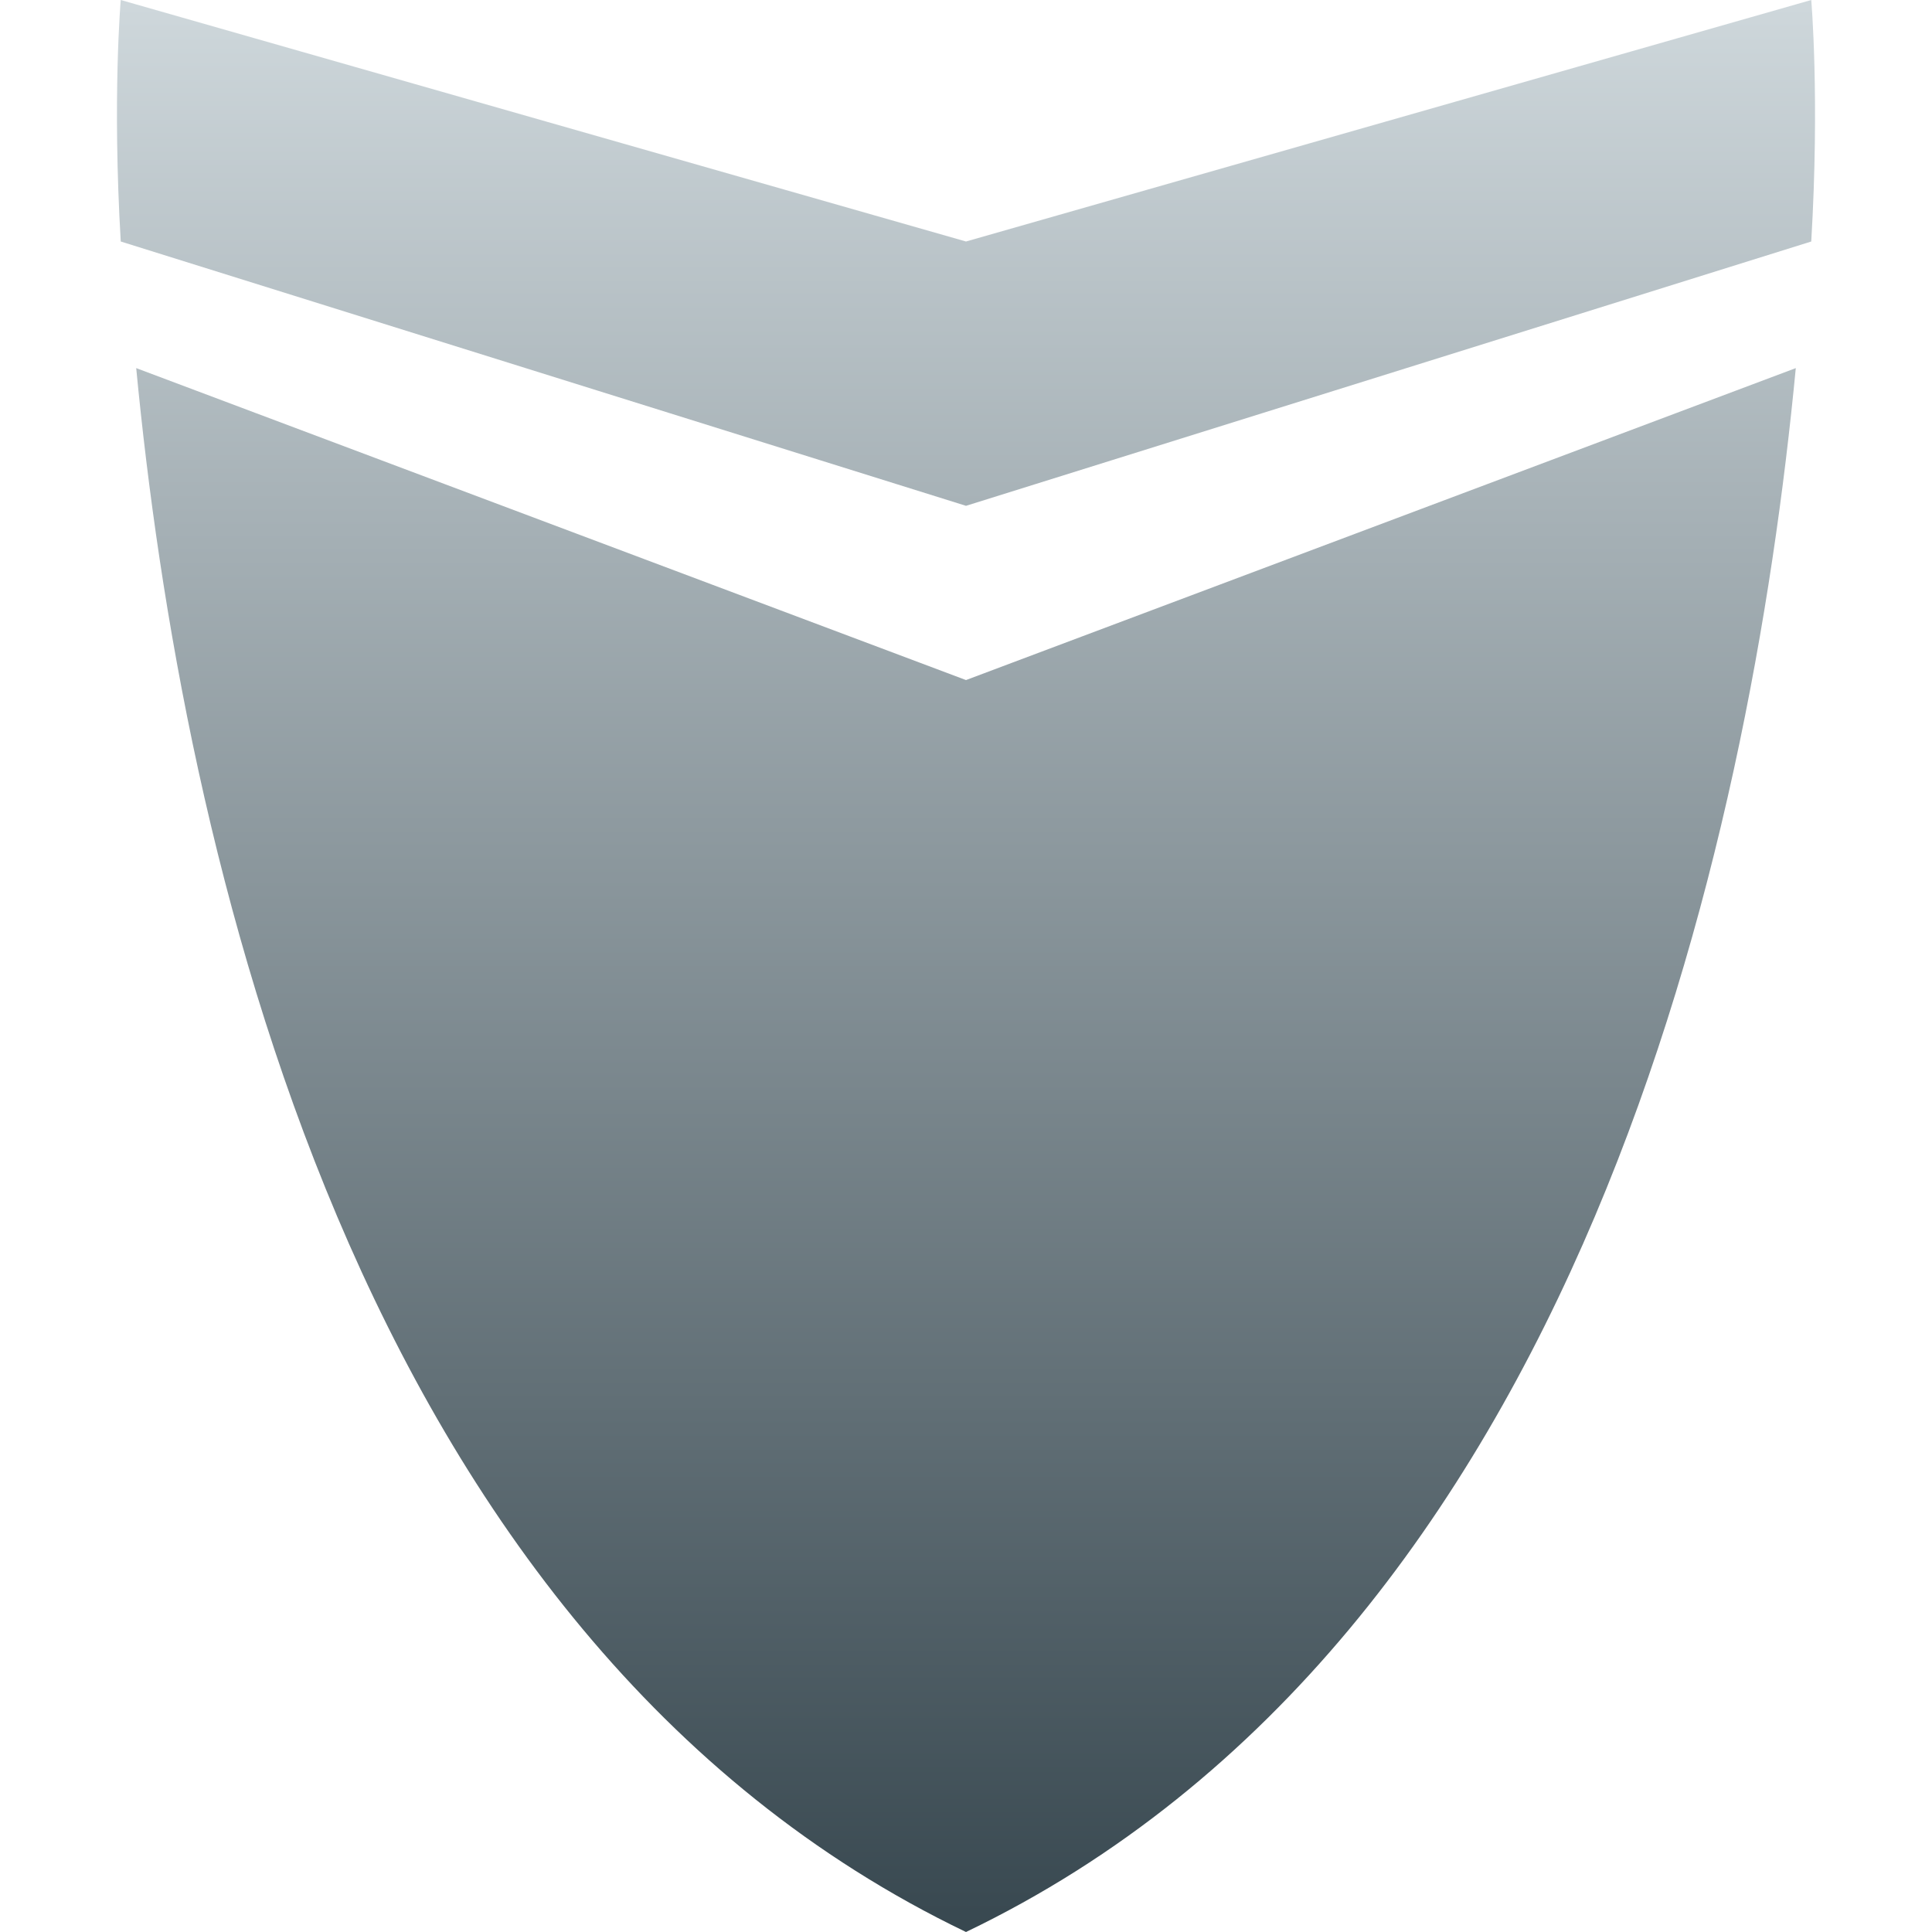 <!-- Generated by IcoMoon.io -->
<svg version="1.1" xmlns="http://www.w3.org/2000/svg" width="300" height="300" viewBox="0 0 32 32">
  <defs>
    <linearGradient id="shieldGradient" x1="0" y1="0" x2="0" y2="1">
      <stop offset="0%" stop-color="#CFD8DC"/>
      <stop offset="100%" stop-color="#37474F"/>
    </linearGradient>
  </defs>
  <path d="M30 0l-14 4-14-4c0 0-0.141 1.616 0 4l14 4.378 14-4.378c0.141-2.384 0-4 0-4zM2.256 6.097c0.75 7.834 3.547 21.007 13.744 25.903 10.197-4.896 12.995-18.069 13.744-25.903l-13.744 5.167-13.744-5.167z" fill="url(#shieldGradient)"/>
</svg>